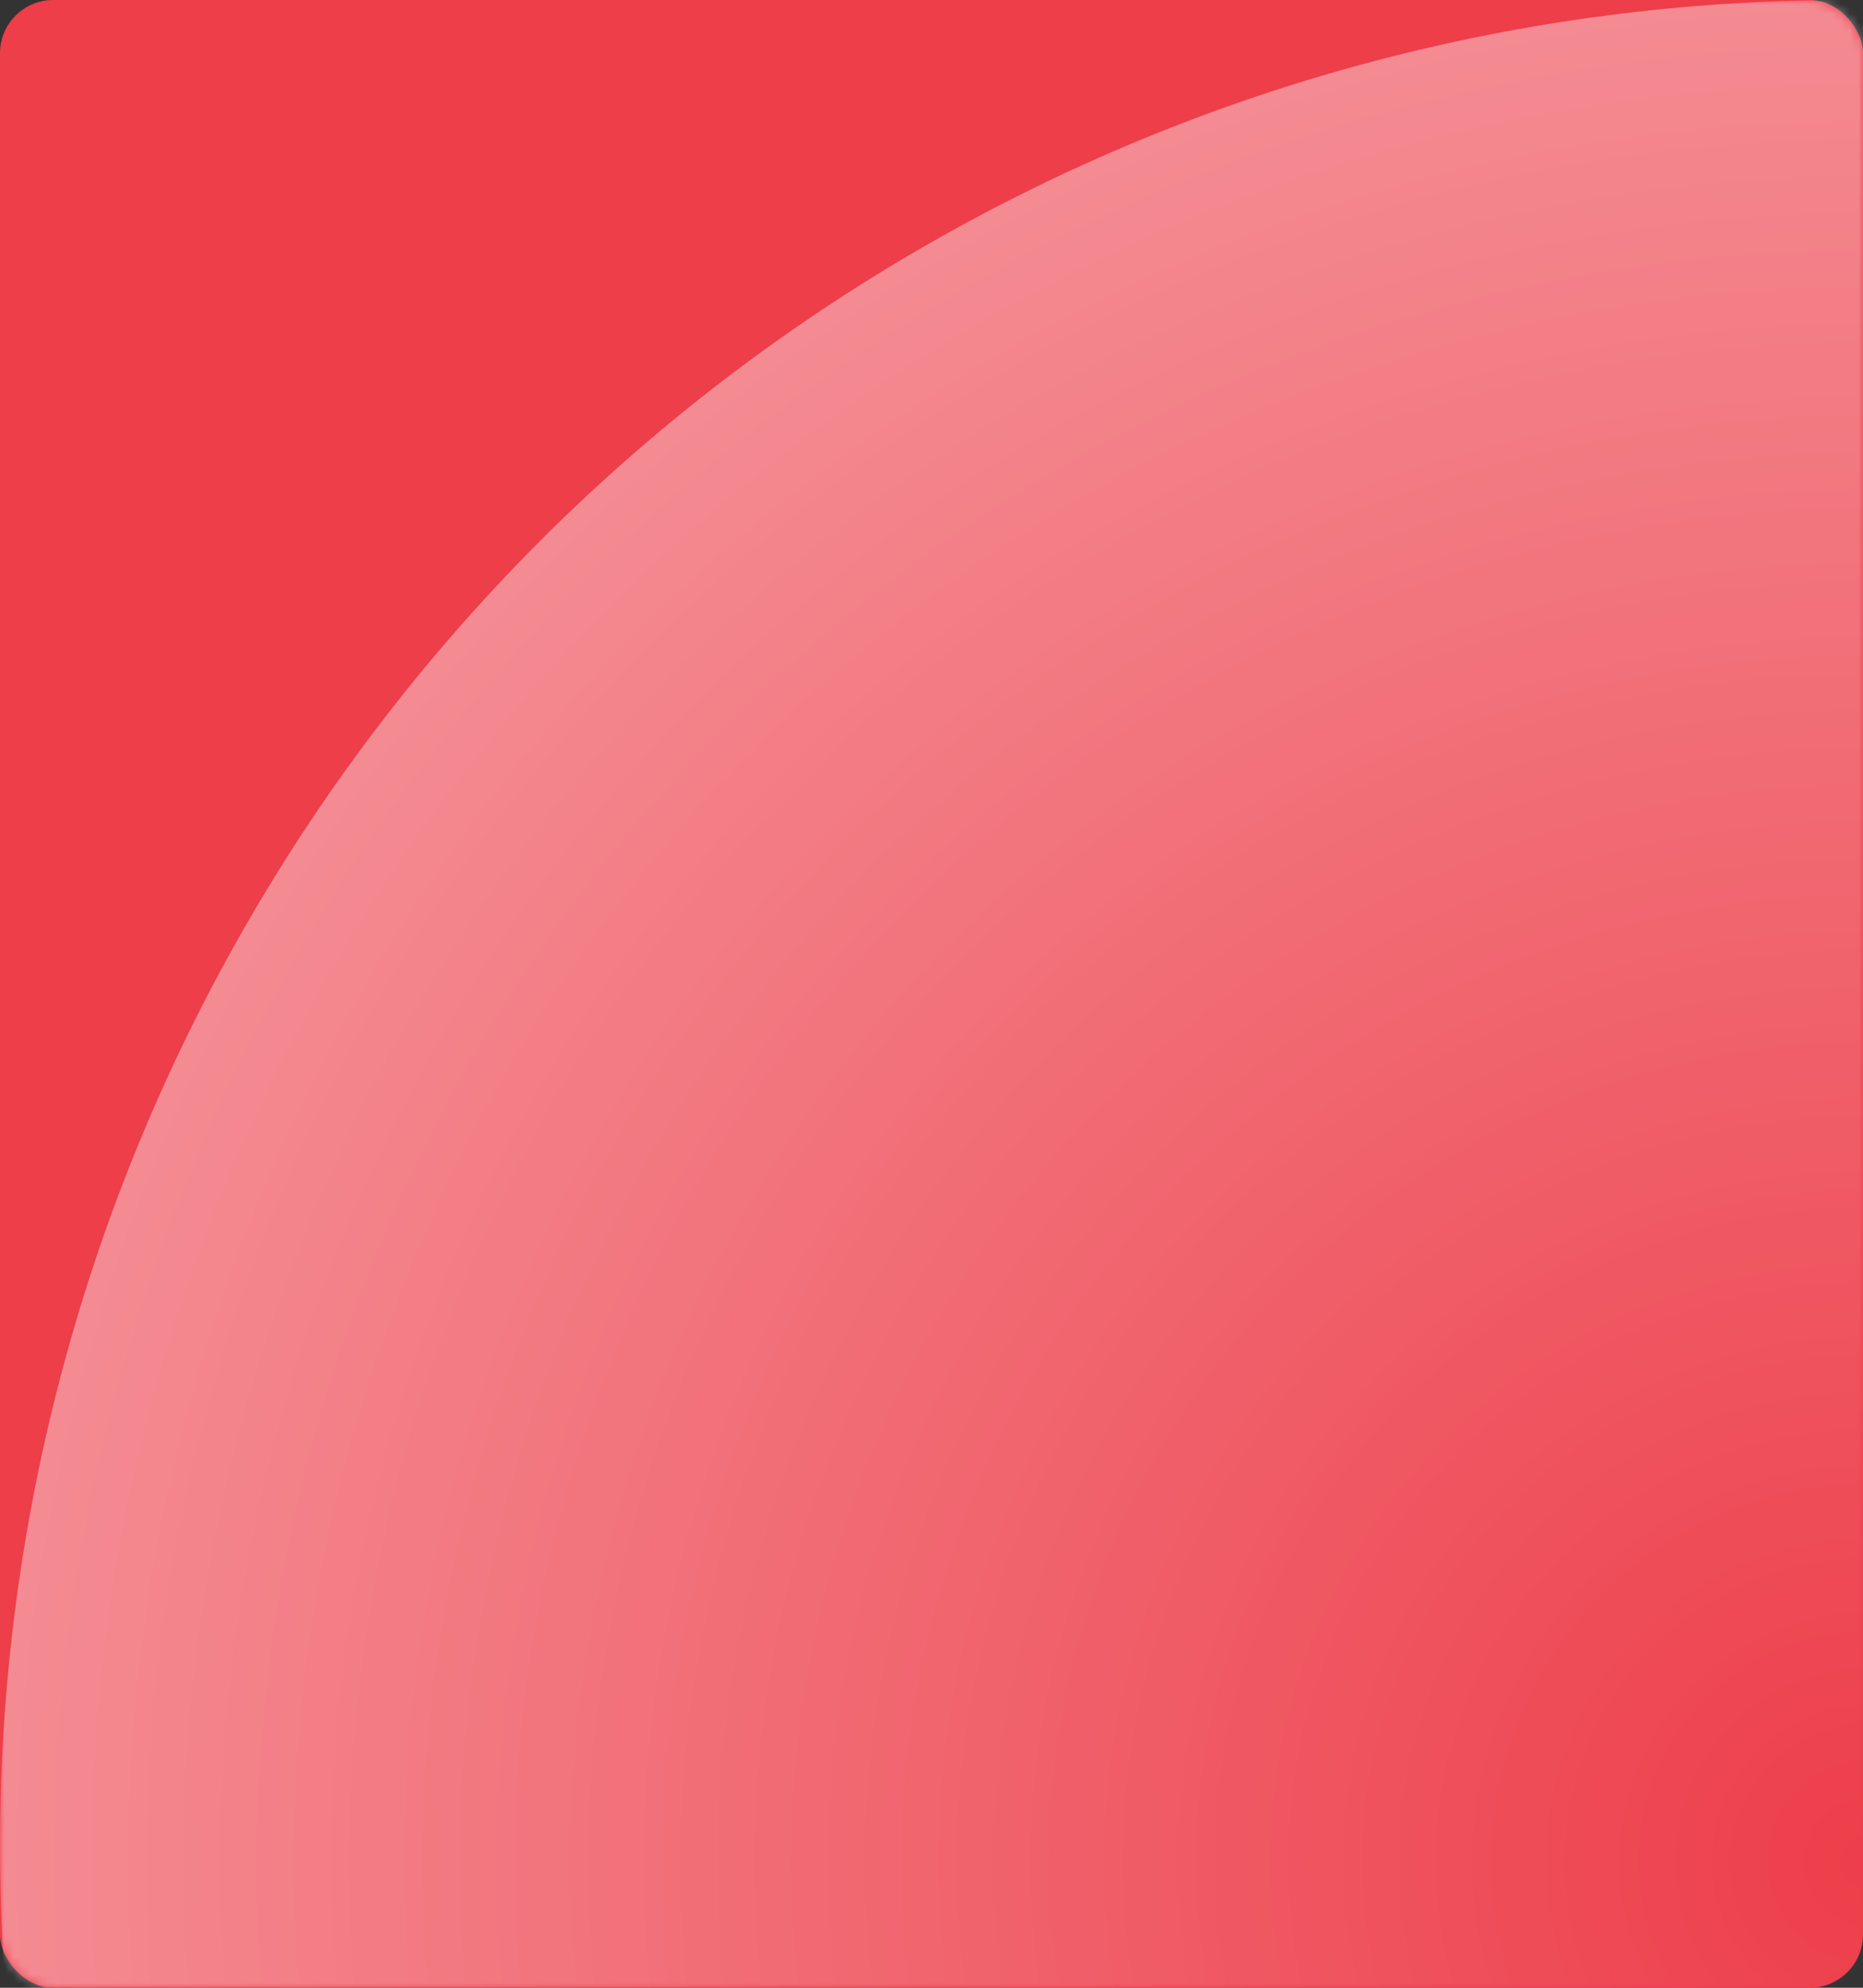 <?xml version="1.0" encoding="UTF-8"?>
<svg width="210px" height="224px" viewBox="0 0 210 224" version="1.1" xmlns="http://www.w3.org/2000/svg" xmlns:xlink="http://www.w3.org/1999/xlink">
    <rect x="0" y="0" width="210" height="224" fill="#333333" stroke="none"/>
    <!-- Generator: Sketch 56.2 (81672) - https://sketch.com -->
    <title>椭圆形</title>
    <desc>Created with Sketch.</desc>
    <defs>
        <rect id="path-1" x="0" y="0" width="210" height="224" rx="6"></rect>
        <radialGradient cx="50.988%" cy="50%" fx="50.988%" fy="50%" r="50%" gradientTransform="translate(0.51,0.5),rotate(-90),scale(1,1.033),translate(-0.51,-0.5)" id="radialGradient-3">
            <stop stop-color="#FFFFFF" stop-opacity="0" offset="0%"></stop>
            <stop stop-color="#FFFFFF" offset="100%"></stop>
        </radialGradient>
    </defs>
    <g id="页面-1" stroke="none" stroke-width="1" fill="none" fill-rule="evenodd">
        <g id="微信-舆情研判-报告详情" transform="translate(-48, -928)">
            <g id="分组-7" transform="translate(48, 928)">
                <g id="椭圆形-2">
                    <g id="椭圆形">
                        <mask id="mask-2" fill="white">
                            <use xlink:href="#path-1"></use>
                        </mask>
                        <use id="Mask" fill="#ED3E4A" xlink:href="#path-1"></use>
                        <circle fill-opacity="0.4" fill="url(#radialGradient-3)" style="mix-blend-mode: overlay;" mask="url(#mask-2)" cx="208" cy="208" r="208"></circle>
                    </g>
                </g>
            </g>
        </g>
    </g>
</svg>